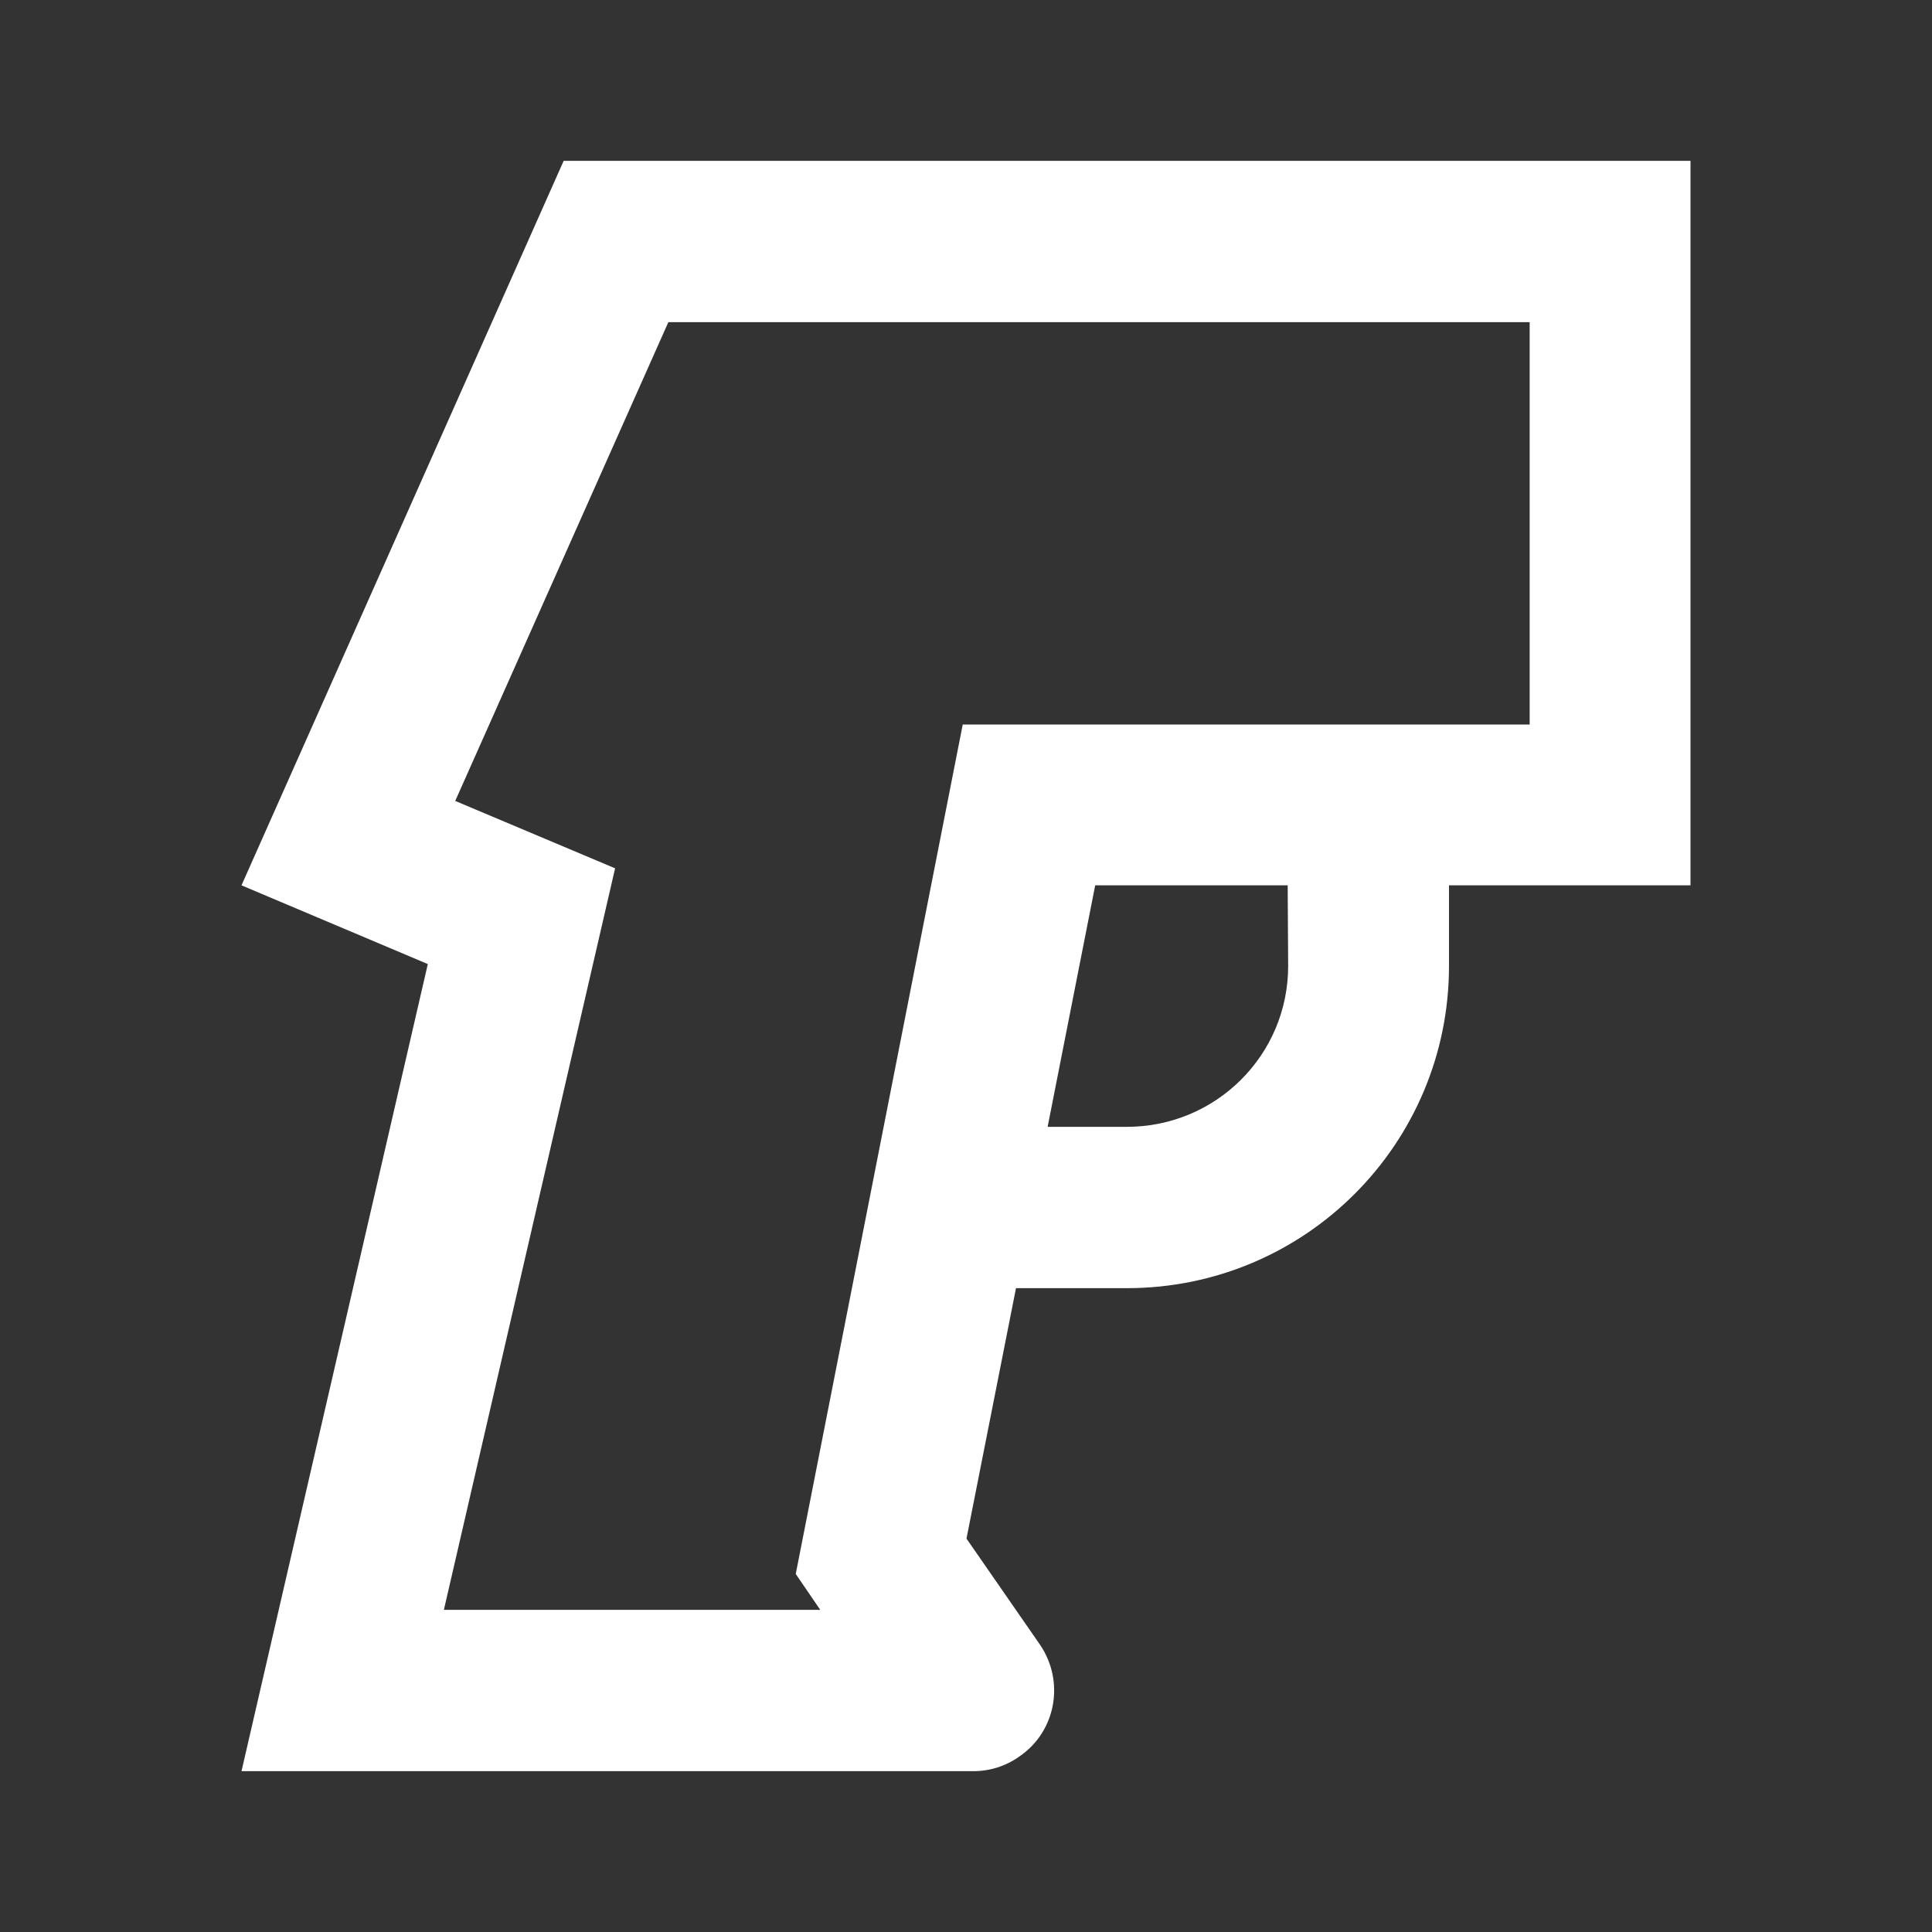 <?xml version="1.0" encoding="UTF-8"?>
<svg xmlns="http://www.w3.org/2000/svg" xmlns:xlink="http://www.w3.org/1999/xlink" width="16" height="16" viewBox="0 0 16 16" version="1.1">
<rect x="0" y="0" width="16" height="16" fill="#333333" stroke="none"/>
<g id="surface1">
<path style=" stroke:none;fill-rule:nonzero;fill:rgb(100%,100%,100%);fill-opacity:1;" d="M 14 1.332 L 14 7.332 L 12 7.332 L 12 8 C 12 9.473 10.809 10.668 9.332 10.668 L 8.414 10.668 L 8.004 12.742 L 8.613 13.621 C 8.82 13.926 8.746 14.34 8.441 14.547 C 8.332 14.625 8.199 14.668 8.062 14.668 L 2 14.668 L 3.543 7.984 L 2 7.332 L 4.668 1.332 Z M 12.668 2.668 L 5.535 2.668 L 3.77 6.633 L 5.094 7.191 L 3.676 13.332 L 6.793 13.332 L 6.59 13.035 L 7.973 6 L 12.668 6 Z M 10.664 7.332 L 9.07 7.332 L 8.676 9.332 L 9.332 9.332 C 10.07 9.332 10.668 8.738 10.668 8 Z M 10.664 7.332 "/>
</g>
</svg>
